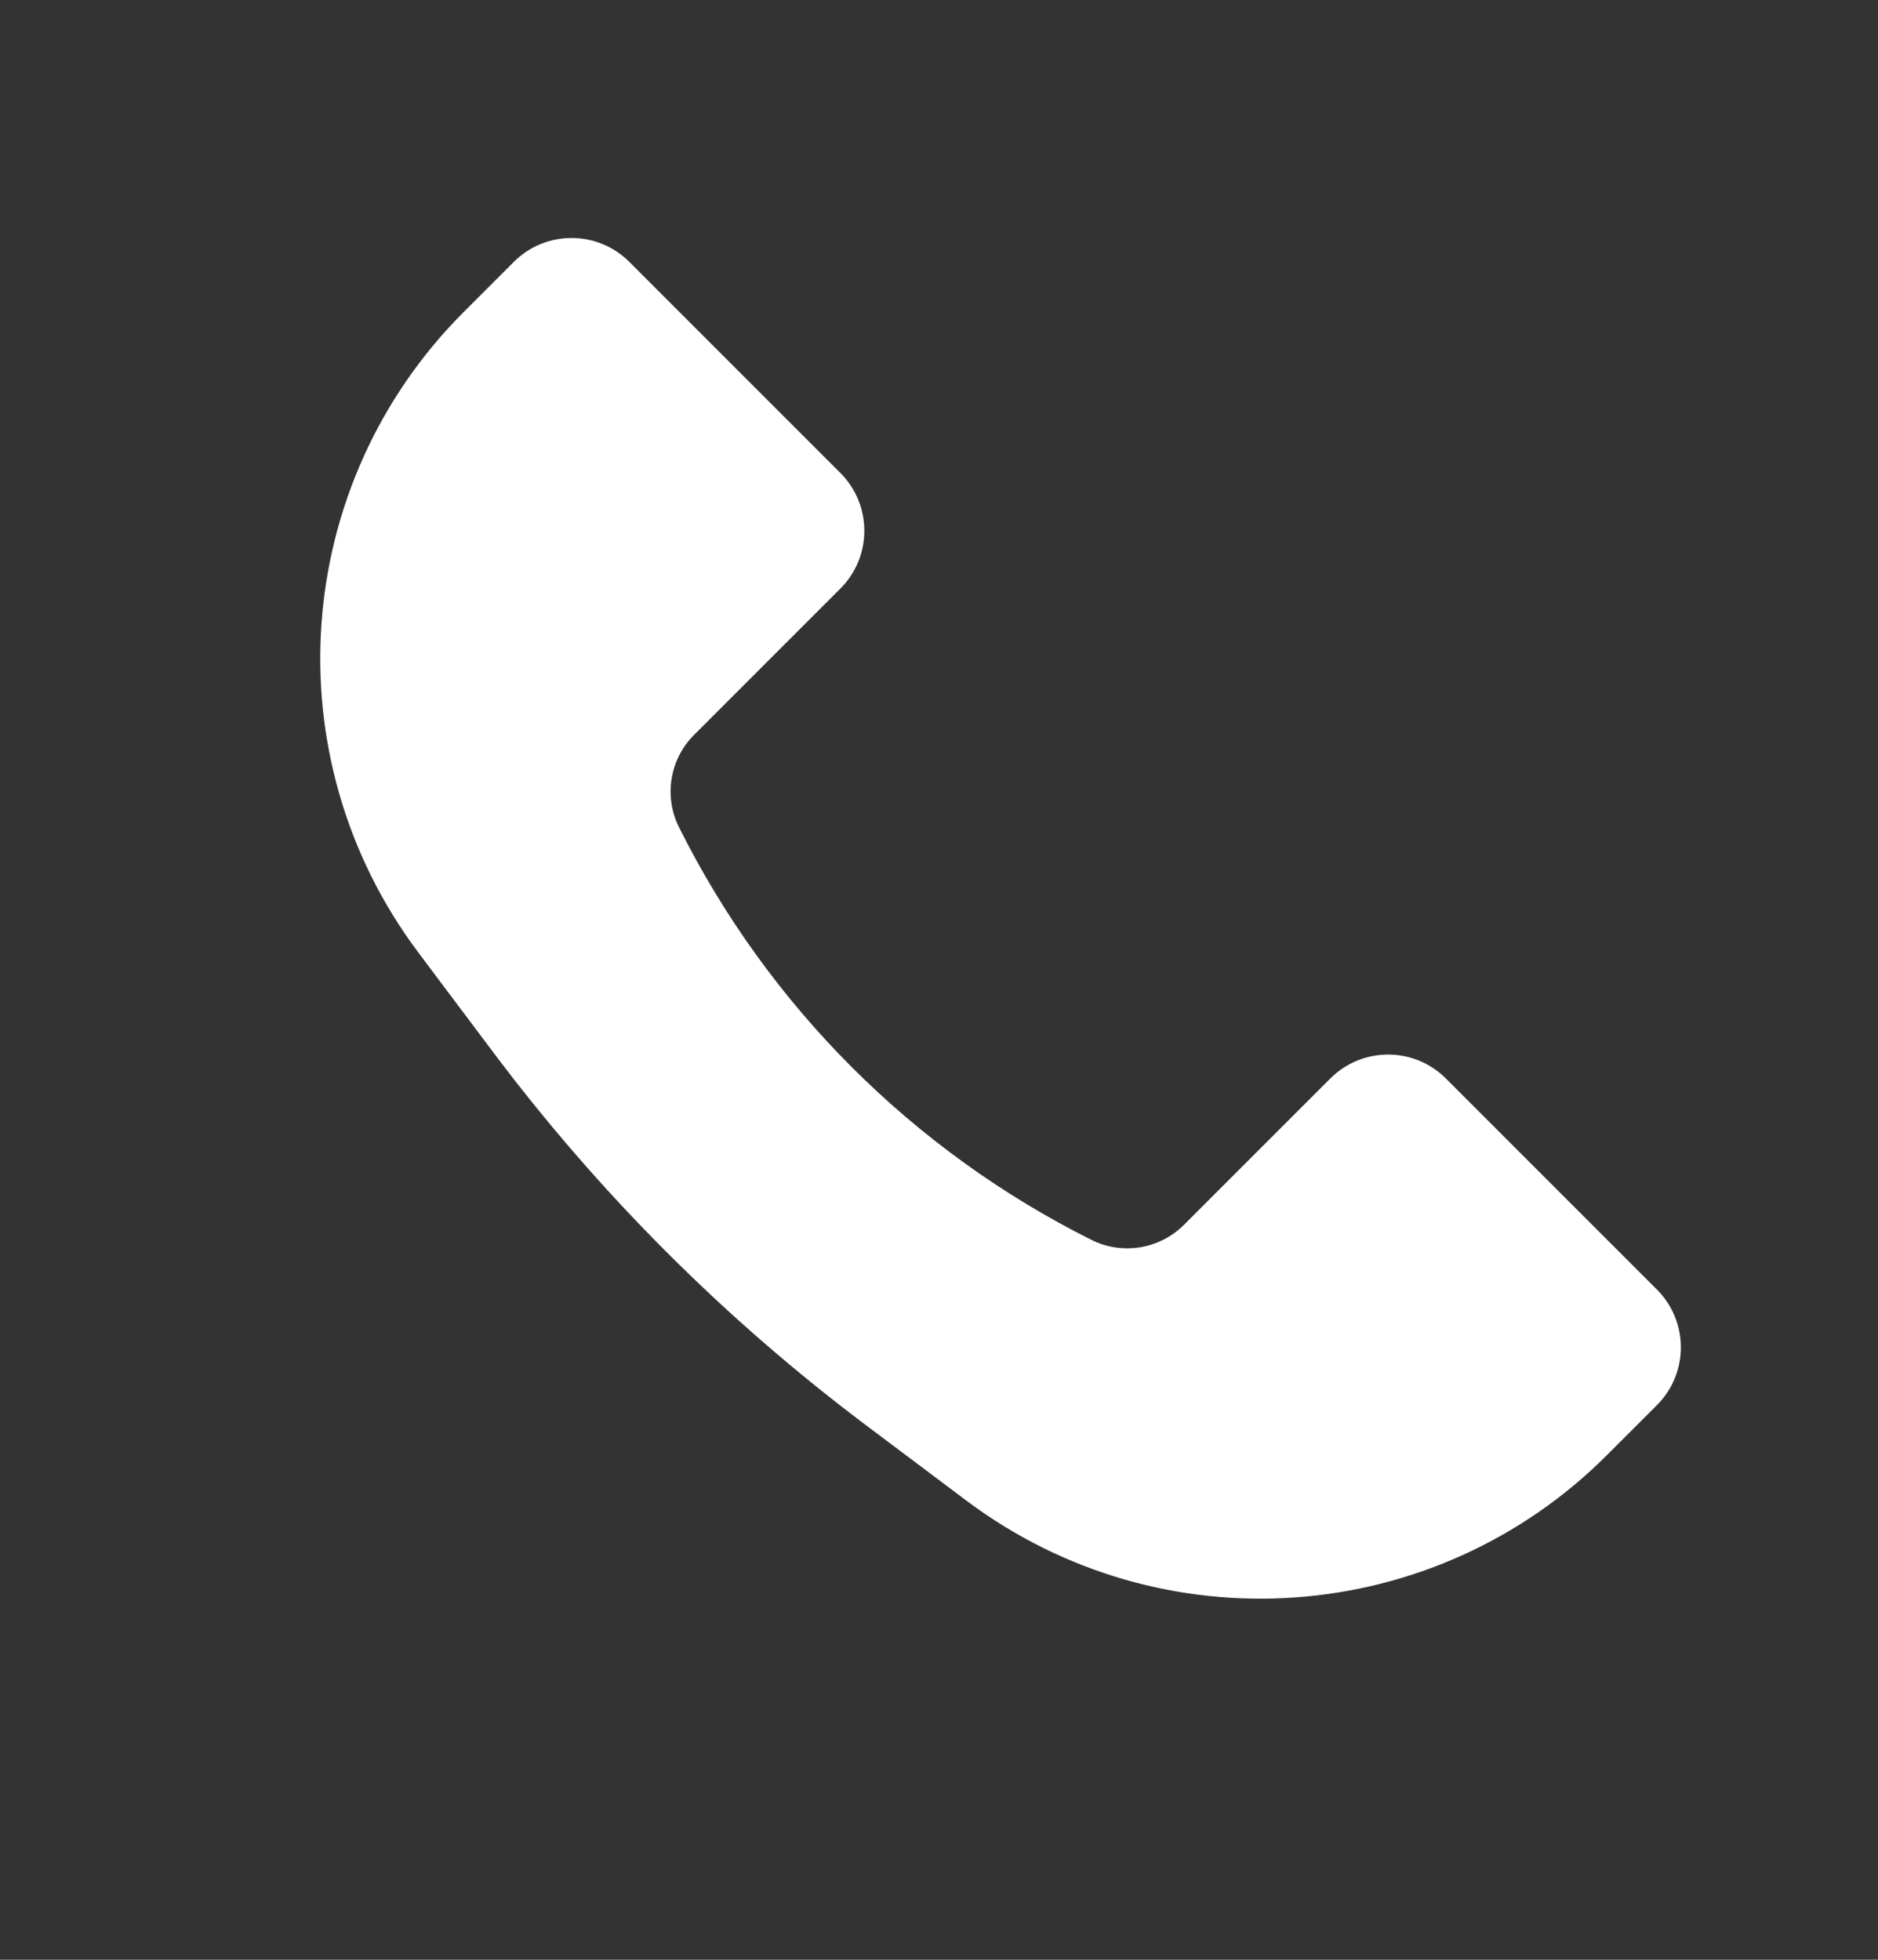 <svg width="23" height="24" viewBox="0 0 23 24" fill="none" xmlns="http://www.w3.org/2000/svg">
<rect x="0" y="0" width="23" height="24" fill="#333333" stroke="none"/>
<path d="M5.68 3.82L6.293 3.207C6.683 2.817 7.317 2.817 7.707 3.207L10.293 5.793C10.683 6.183 10.683 6.817 10.293 7.207L8.5 9C8.202 9.298 8.127 9.755 8.317 10.133C9.409 12.319 11.181 14.091 13.367 15.184C13.745 15.373 14.202 15.298 14.501 14.999L16.293 13.207C16.683 12.817 17.317 12.817 17.707 13.207L20.293 15.793C20.683 16.183 20.683 16.817 20.293 17.207L19.68 17.82C17.568 19.932 14.226 20.169 11.837 18.378L10.629 17.471C8.885 16.164 7.336 14.615 6.029 12.871L5.122 11.663C3.331 9.274 3.568 5.932 5.68 3.82Z" fill="white"/>
</svg>
